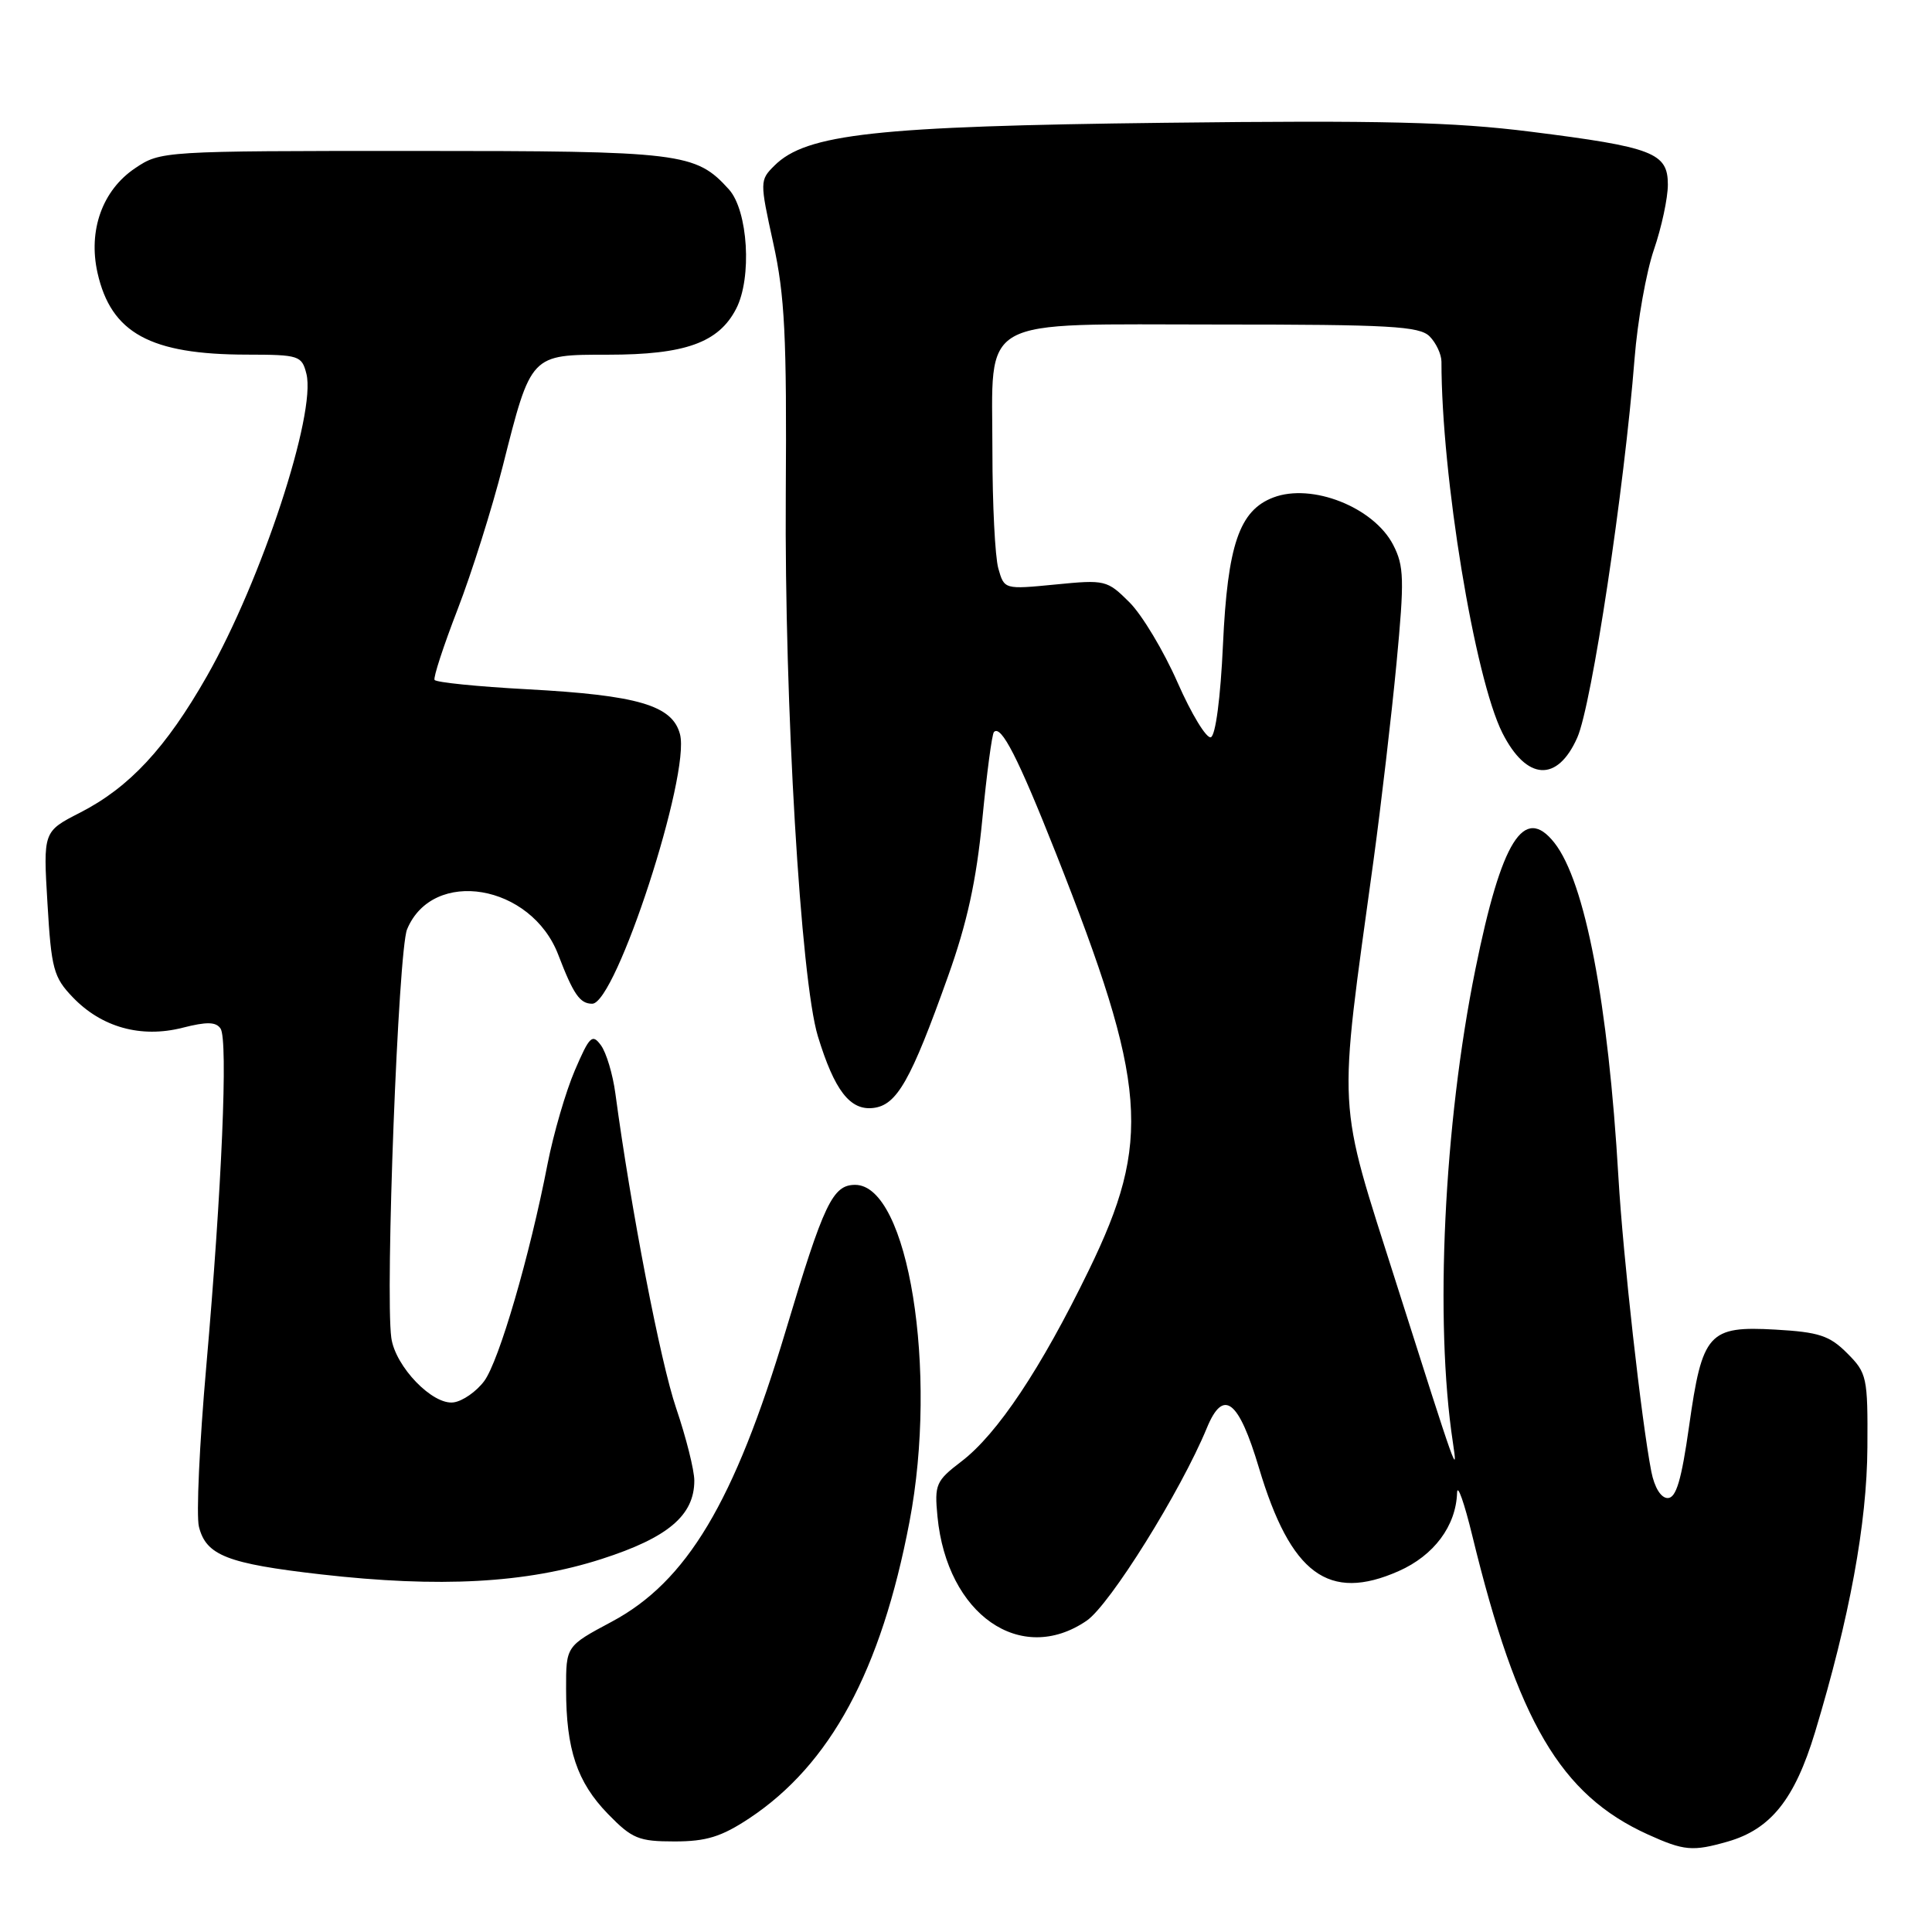 <?xml version="1.0" encoding="UTF-8" standalone="no"?>
<!DOCTYPE svg PUBLIC "-//W3C//DTD SVG 1.1//EN" "http://www.w3.org/Graphics/SVG/1.1/DTD/svg11.dtd" >
<svg xmlns="http://www.w3.org/2000/svg" xmlns:xlink="http://www.w3.org/1999/xlink" version="1.1" viewBox="0 0 256 256">
 <g >
 <path fill="currentColor"
d=" M 228.93 244.02 C 234.64 242.38 237.81 238.41 240.50 229.53 C 245.08 214.36 247.38 201.88 247.44 191.77 C 247.50 182.47 247.38 181.93 244.76 179.31 C 242.43 176.97 241.02 176.51 235.26 176.18 C 226.38 175.68 225.56 176.60 223.81 189.00 C 222.80 196.13 222.10 198.50 220.98 198.50 C 220.09 198.50 219.23 197.12 218.81 195.00 C 217.51 188.34 215.06 166.46 214.45 156.00 C 213.10 132.88 210.03 116.85 205.97 111.68 C 201.94 106.57 198.96 111.33 195.50 128.42 C 191.32 149.00 190.08 175.06 192.51 191.10 C 193.21 195.77 193.08 195.40 185.04 170.11 C 177.06 144.97 177.26 148.56 182.00 114.00 C 183.01 106.58 184.38 94.84 185.04 87.93 C 186.10 76.74 186.05 75.00 184.60 72.19 C 182.02 67.21 173.83 63.97 168.72 65.92 C 164.22 67.63 162.66 72.19 162.05 85.42 C 161.73 92.45 161.07 97.48 160.44 97.69 C 159.86 97.88 157.88 94.63 156.04 90.45 C 154.21 86.28 151.34 81.49 149.67 79.82 C 146.70 76.86 146.45 76.80 139.85 77.45 C 133.07 78.11 133.07 78.11 132.28 75.31 C 131.85 73.76 131.50 66.81 131.50 59.85 C 131.50 41.63 129.06 43.00 161.58 43.00 C 184.14 43.00 188.08 43.22 189.43 44.57 C 190.29 45.44 191.00 46.95 191.00 47.93 C 191.00 63.06 195.40 89.83 199.08 97.13 C 202.28 103.45 206.36 103.70 209.00 97.73 C 210.91 93.43 215.22 64.89 216.59 47.50 C 216.98 42.55 218.13 36.07 219.15 33.09 C 220.17 30.12 221.00 26.24 221.00 24.46 C 221.00 20.25 219.05 19.49 202.81 17.45 C 192.58 16.16 183.15 15.93 154.31 16.27 C 116.06 16.72 106.82 17.74 102.61 21.95 C 100.67 23.88 100.67 24.04 102.46 32.21 C 103.99 39.15 104.26 44.57 104.12 65.50 C 103.93 93.20 106.10 129.85 108.37 137.30 C 110.57 144.50 112.64 147.18 115.72 146.81 C 118.84 146.44 120.68 143.21 125.61 129.39 C 128.15 122.29 129.37 116.71 130.16 108.59 C 130.75 102.49 131.44 97.28 131.70 97.00 C 132.65 95.99 134.91 100.42 139.91 113.05 C 152.05 143.77 152.63 151.14 144.27 168.32 C 137.94 181.34 132.16 190.01 127.39 193.65 C 124.01 196.23 123.81 196.69 124.22 200.95 C 125.48 213.93 135.24 220.74 143.99 214.75 C 147.08 212.63 156.46 197.59 159.92 189.20 C 162.10 183.91 164.12 185.46 166.82 194.51 C 171.03 208.59 176.04 212.29 185.33 208.18 C 190.01 206.11 192.93 202.19 193.07 197.80 C 193.11 196.53 194.02 199.10 195.09 203.50 C 201.09 228.15 206.77 237.82 218.36 243.08 C 223.15 245.25 224.28 245.35 228.93 244.02 Z  M 99.28 240.94 C 110.03 233.81 116.75 221.38 120.51 201.65 C 124.33 181.65 120.35 157.00 113.31 157.00 C 110.33 157.00 109.16 159.47 104.12 176.30 C 97.30 199.06 91.00 209.59 81.03 214.90 C 75.00 218.12 75.00 218.12 75.01 223.81 C 75.01 231.81 76.46 236.14 80.55 240.35 C 83.75 243.64 84.62 244.00 89.38 244.00 C 93.59 244.00 95.59 243.38 99.28 240.94 Z  M 79.70 206.58 C 88.51 203.75 92.00 200.80 92.00 196.19 C 92.00 194.79 90.91 190.47 89.59 186.58 C 87.51 180.49 83.59 160.16 81.54 144.89 C 81.20 142.35 80.34 139.48 79.63 138.51 C 78.48 136.94 78.12 137.29 76.17 141.83 C 74.97 144.62 73.35 150.19 72.56 154.20 C 70.19 166.43 66.12 180.36 64.16 183.00 C 63.13 184.38 61.32 185.65 60.12 185.82 C 57.35 186.23 52.38 181.09 51.85 177.27 C 51.03 171.26 52.77 125.96 53.94 123.14 C 57.34 114.94 70.40 117.14 73.98 126.53 C 75.98 131.75 76.84 133.00 78.47 133.00 C 81.61 133.00 91.52 102.60 90.10 97.28 C 89.09 93.46 84.53 92.12 69.84 91.33 C 63.29 90.98 57.77 90.42 57.58 90.09 C 57.40 89.77 58.77 85.57 60.63 80.76 C 62.49 75.95 65.19 67.40 66.62 61.76 C 70.38 46.88 70.27 47.00 80.56 47.00 C 90.78 47.00 95.22 45.41 97.54 40.92 C 99.67 36.81 99.12 27.90 96.58 25.09 C 92.17 20.22 90.38 20.00 54.75 20.00 C 21.56 20.00 21.27 20.02 17.90 22.29 C 13.57 25.20 11.66 30.52 12.92 36.15 C 14.72 44.14 19.91 46.98 32.73 46.99 C 39.63 47.00 39.99 47.12 40.60 49.53 C 41.92 54.80 34.65 76.90 27.42 89.59 C 21.99 99.12 17.15 104.33 10.61 107.68 C 5.72 110.18 5.72 110.18 6.29 119.71 C 6.80 128.38 7.10 129.50 9.64 132.14 C 13.45 136.12 18.67 137.58 24.16 136.19 C 27.40 135.36 28.63 135.39 29.23 136.30 C 30.23 137.84 29.40 157.44 27.33 181.08 C 26.43 191.29 25.99 200.84 26.36 202.30 C 27.31 206.10 30.11 207.19 42.50 208.61 C 58.27 210.41 69.73 209.79 79.70 206.58 Z "/>
</g>
</svg>